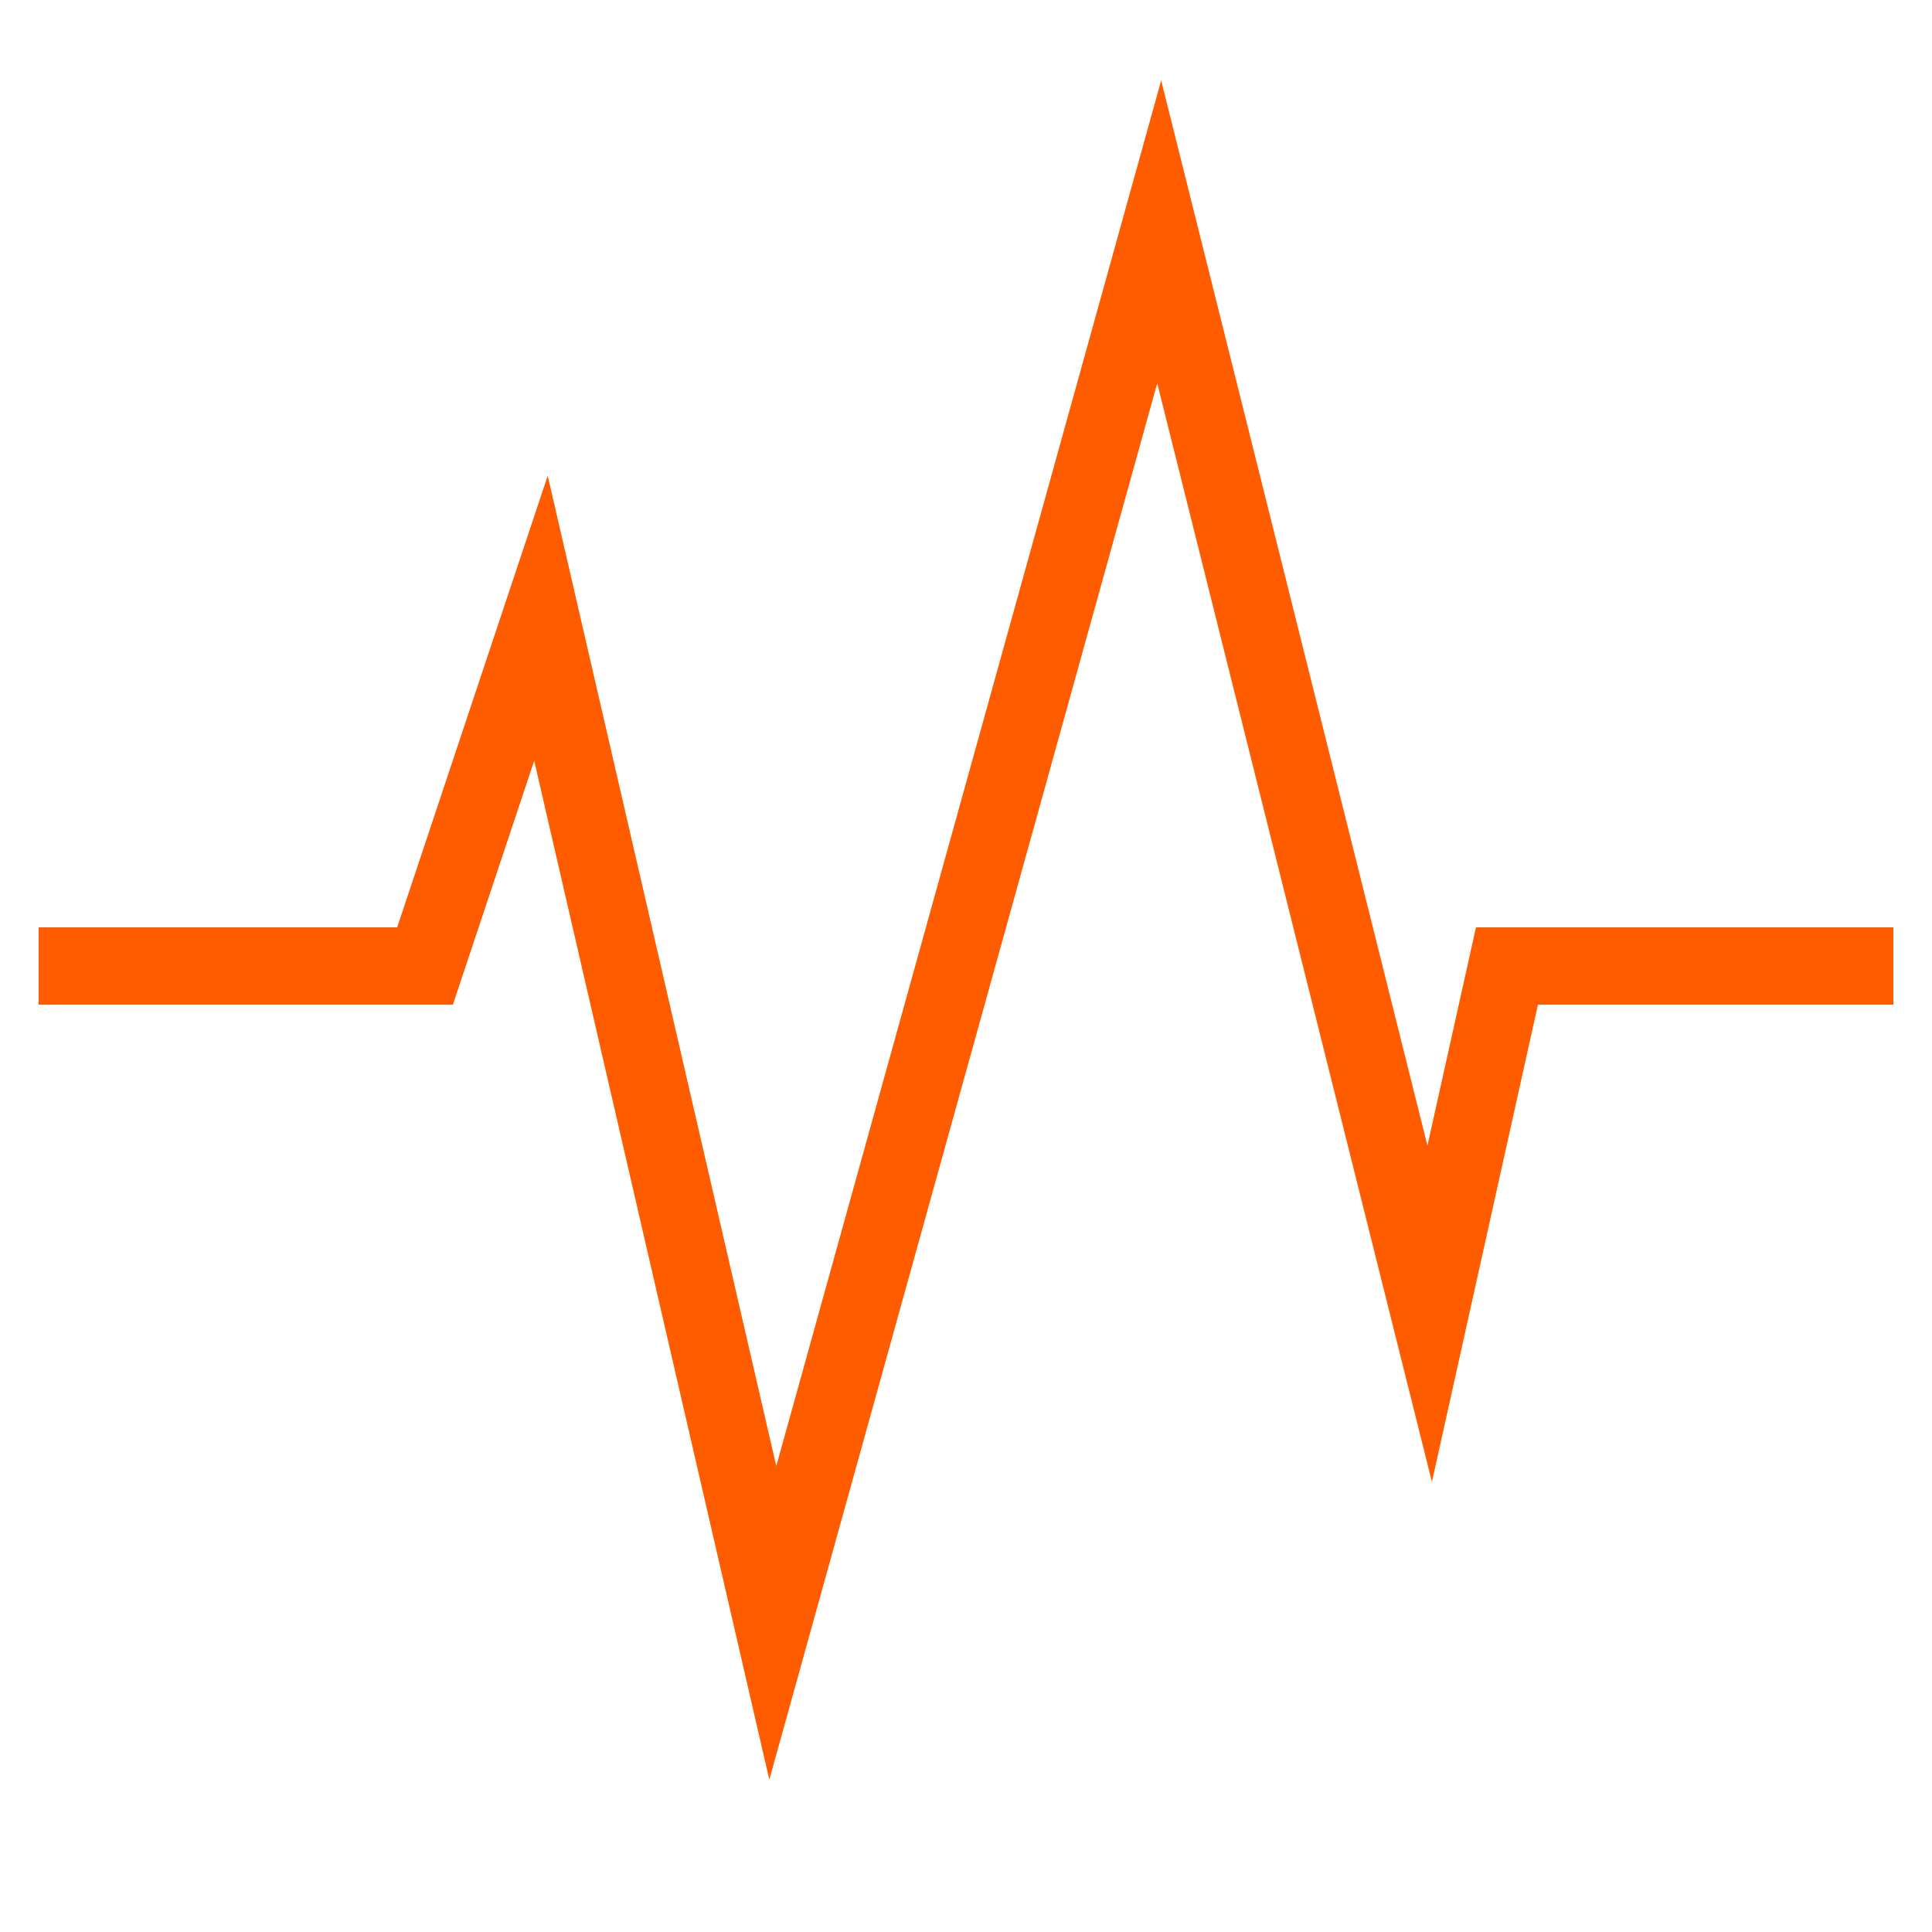 <svg xmlns="http://www.w3.org/2000/svg" viewBox="0 0 50 50" id="pulse">
   <path
      d="M36.942 29.648 30.051 2.081l-9.961 35.86-5.915-25.629L10.279 24H1v2h10.721l2.104-6.312 6.085 26.371 10.039-36.14 7.109 28.433L39.802 26H49v-2H38.198z"
      fill='#ff5c00'></path>
</svg>